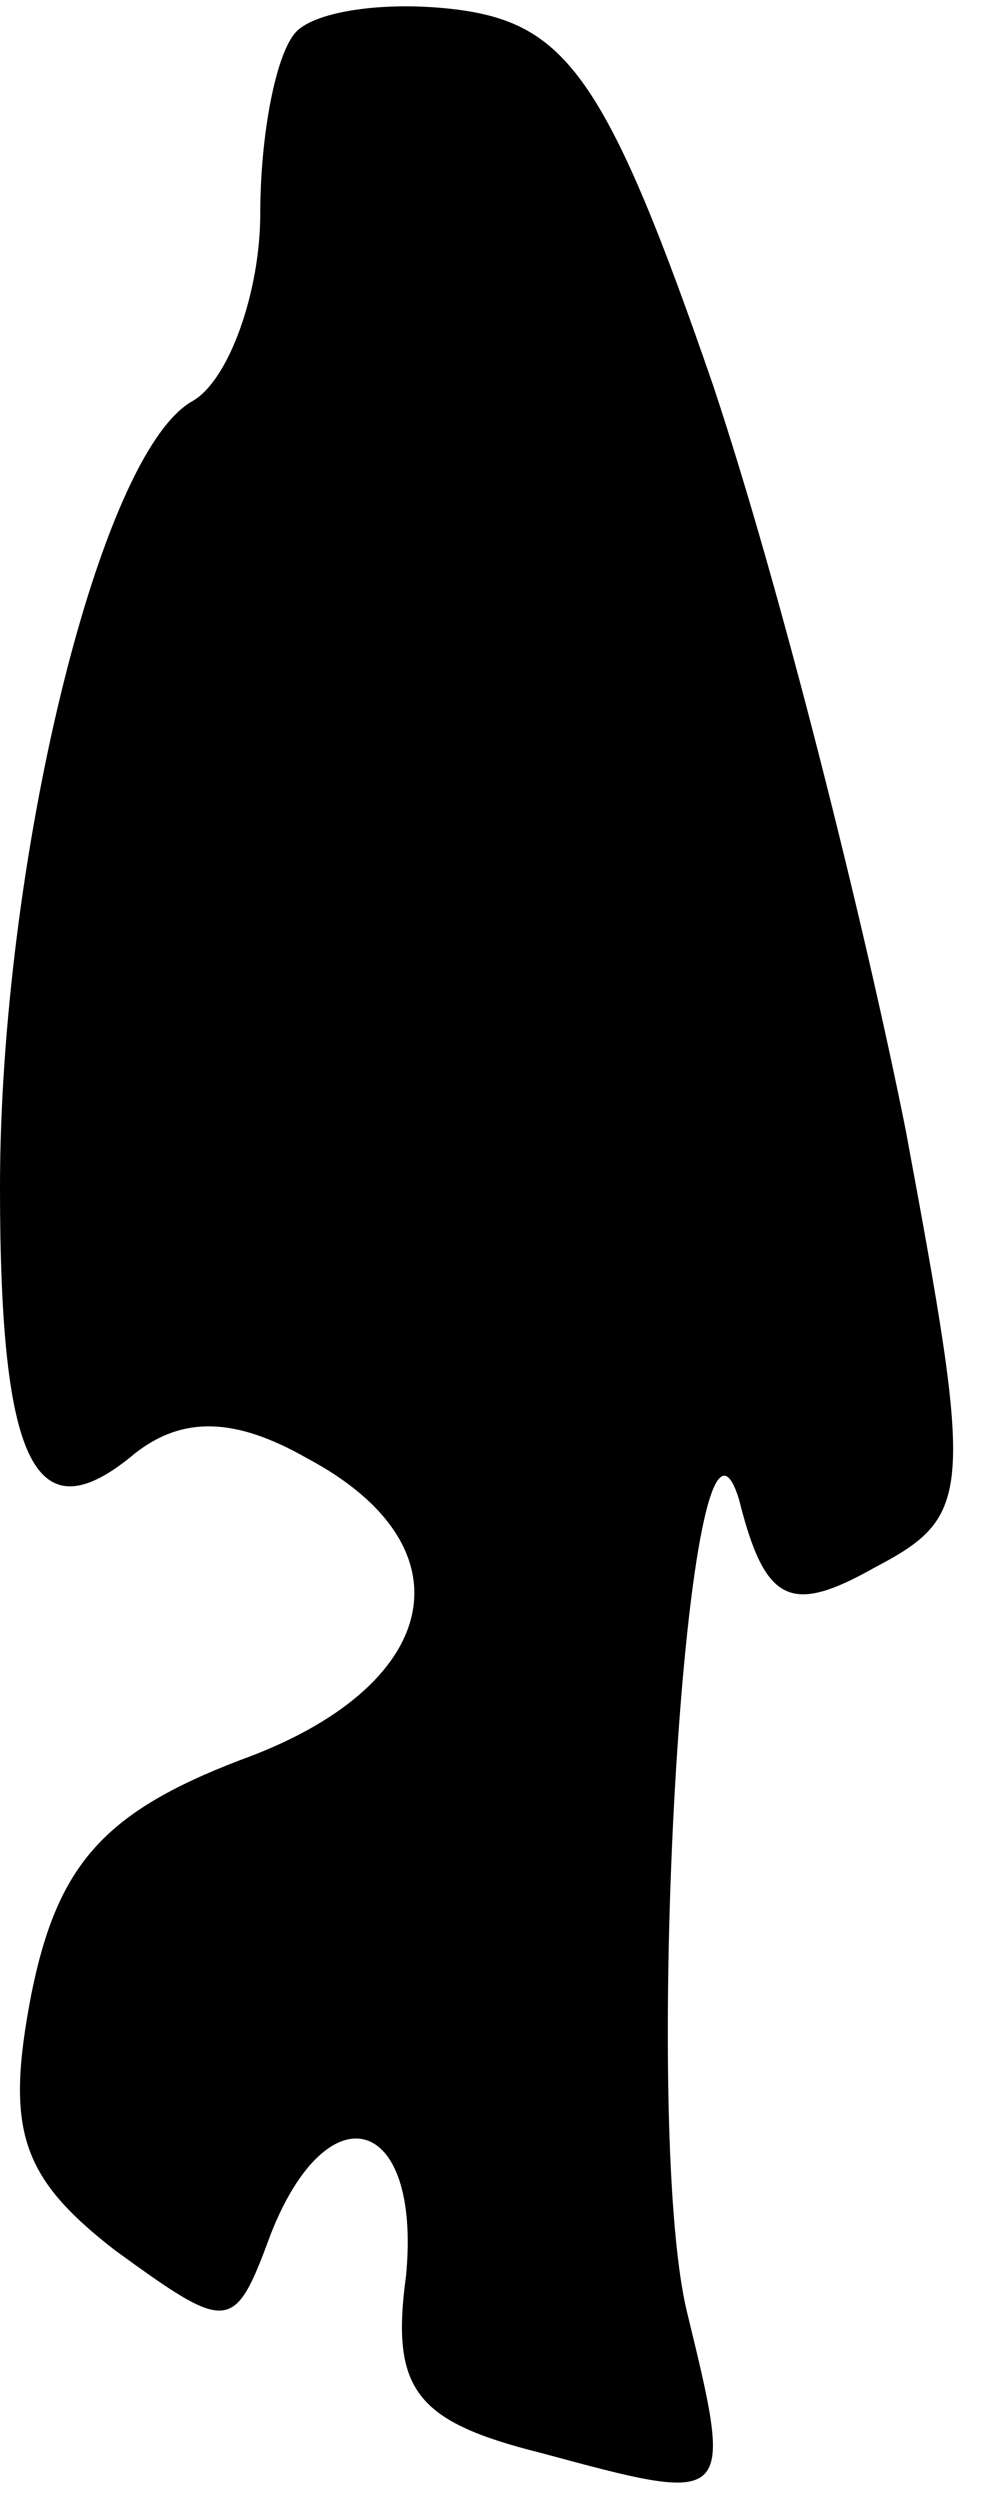 <?xml version="1.0" standalone="no"?>
<!DOCTYPE svg PUBLIC "-//W3C//DTD SVG 20010904//EN"
 "http://www.w3.org/TR/2001/REC-SVG-20010904/DTD/svg10.dtd">
<svg version="1.0" xmlns="http://www.w3.org/2000/svg"
 width="19pt" height="48pt" viewBox="0 0 19 48"
 preserveAspectRatio="xMidYMid meet">
<g transform="translate(0,48) scale(0.1,-0.1)"
fill="#000000" stroke="none">
<path fill="#000000" stroke="none" d="M57 474 c-4 -4 -7 -20 -7 -35 0 -15 -6
-32 -13 -36 -18 -10 -37 -89 -37 -151 0 -54 7 -67 26 -51 9 7 19 7 33 -1 32
-17 26 -44 -13 -58 -26 -10 -35 -20 -40 -45 -5 -26 -2 -35 16 -49 22 -16 23
-16 30 3 11 28 29 23 26 -8 -3 -22 2 -28 26 -34 37 -10 37 -10 28 27 -9 37 0
189 10 156 5 -20 10 -22 26 -13 19 10 19 14 6 84 -8 40 -24 104 -37 143 -20
58 -28 69 -48 72 -14 2 -28 0 -32 -4z"/>
</g>
</svg>

